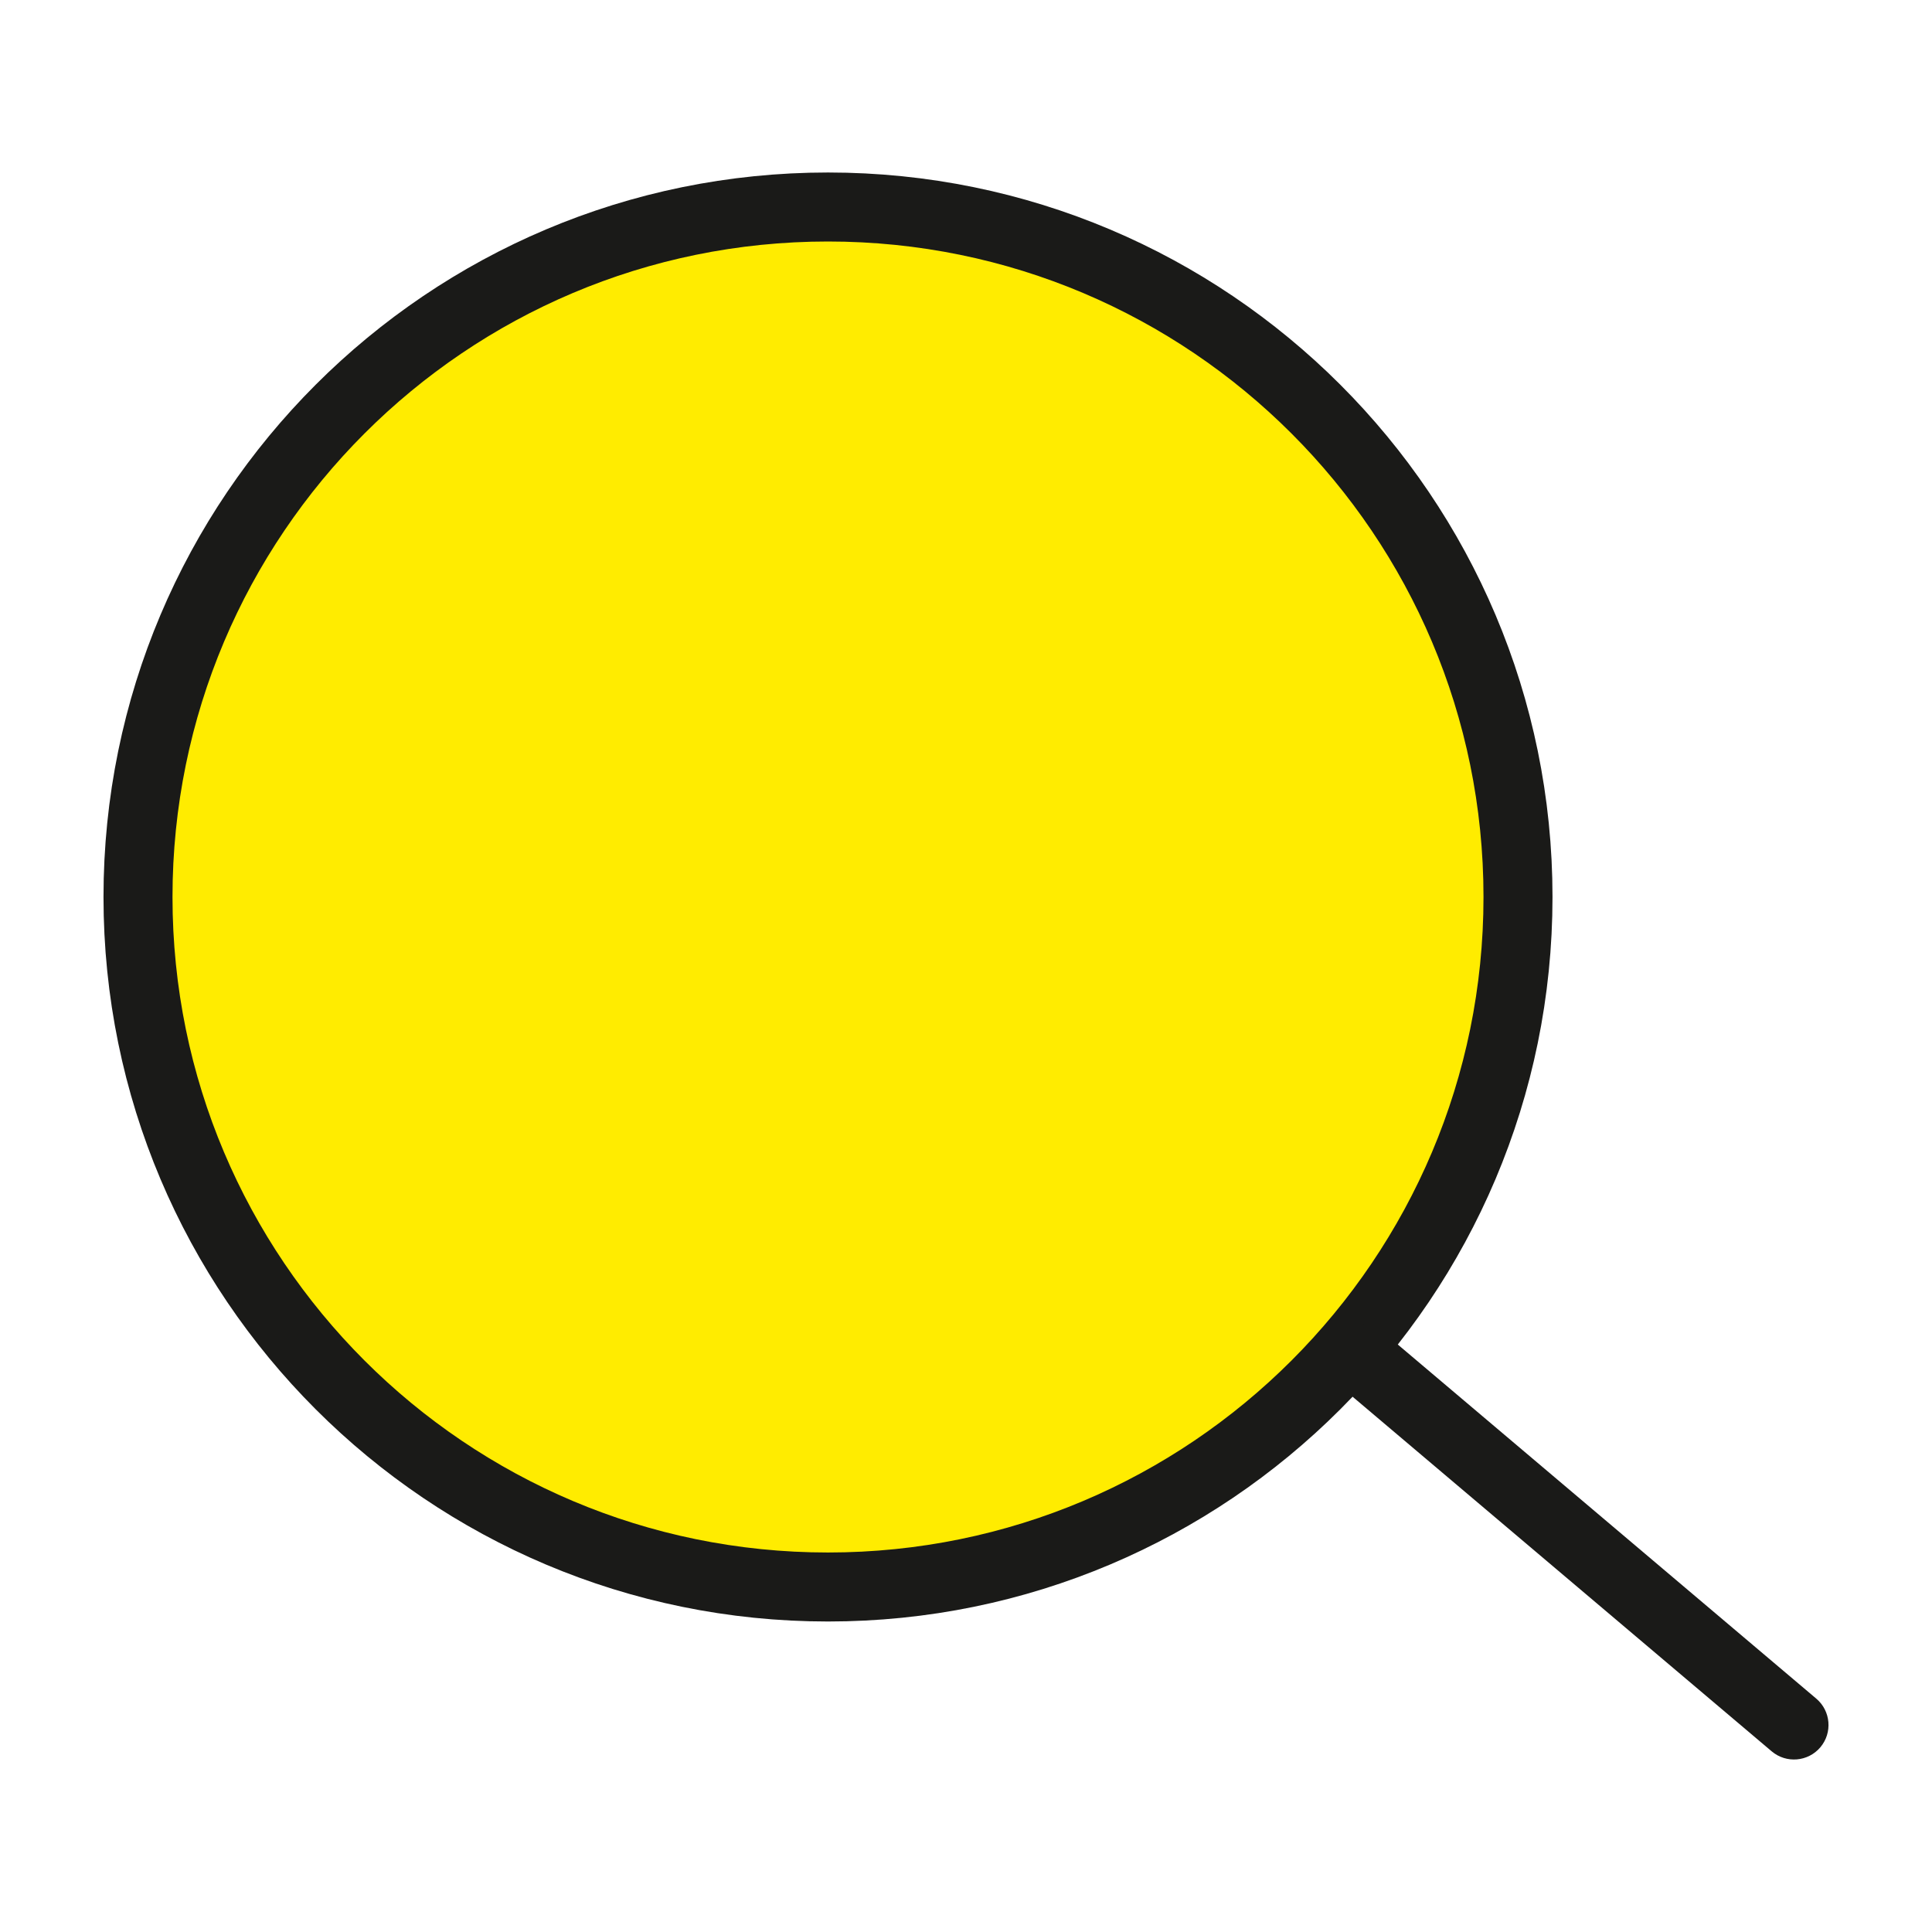 <svg width="28" height="28" viewBox="0 0 28 28" fill="none" xmlns="http://www.w3.org/2000/svg">
<path d="M12 23C17.523 23 22 18.523 22 13C22 7.477 17.523 3 12 3C6.477 3 2 7.477 2 13C2 18.523 6.477 23 12 23Z" fill="#FFEC00" stroke="#1A1A18" stroke-linecap="round" stroke-linejoin="round"/>
<path d="M25.677 25.382C25.888 25.56 26.203 25.534 26.382 25.323C26.56 25.112 26.534 24.797 26.323 24.618L25.677 25.382ZM26.323 24.618L19.823 19.118L19.177 19.882L25.677 25.382L26.323 24.618Z" fill="#1A1A18"/>
</svg>
